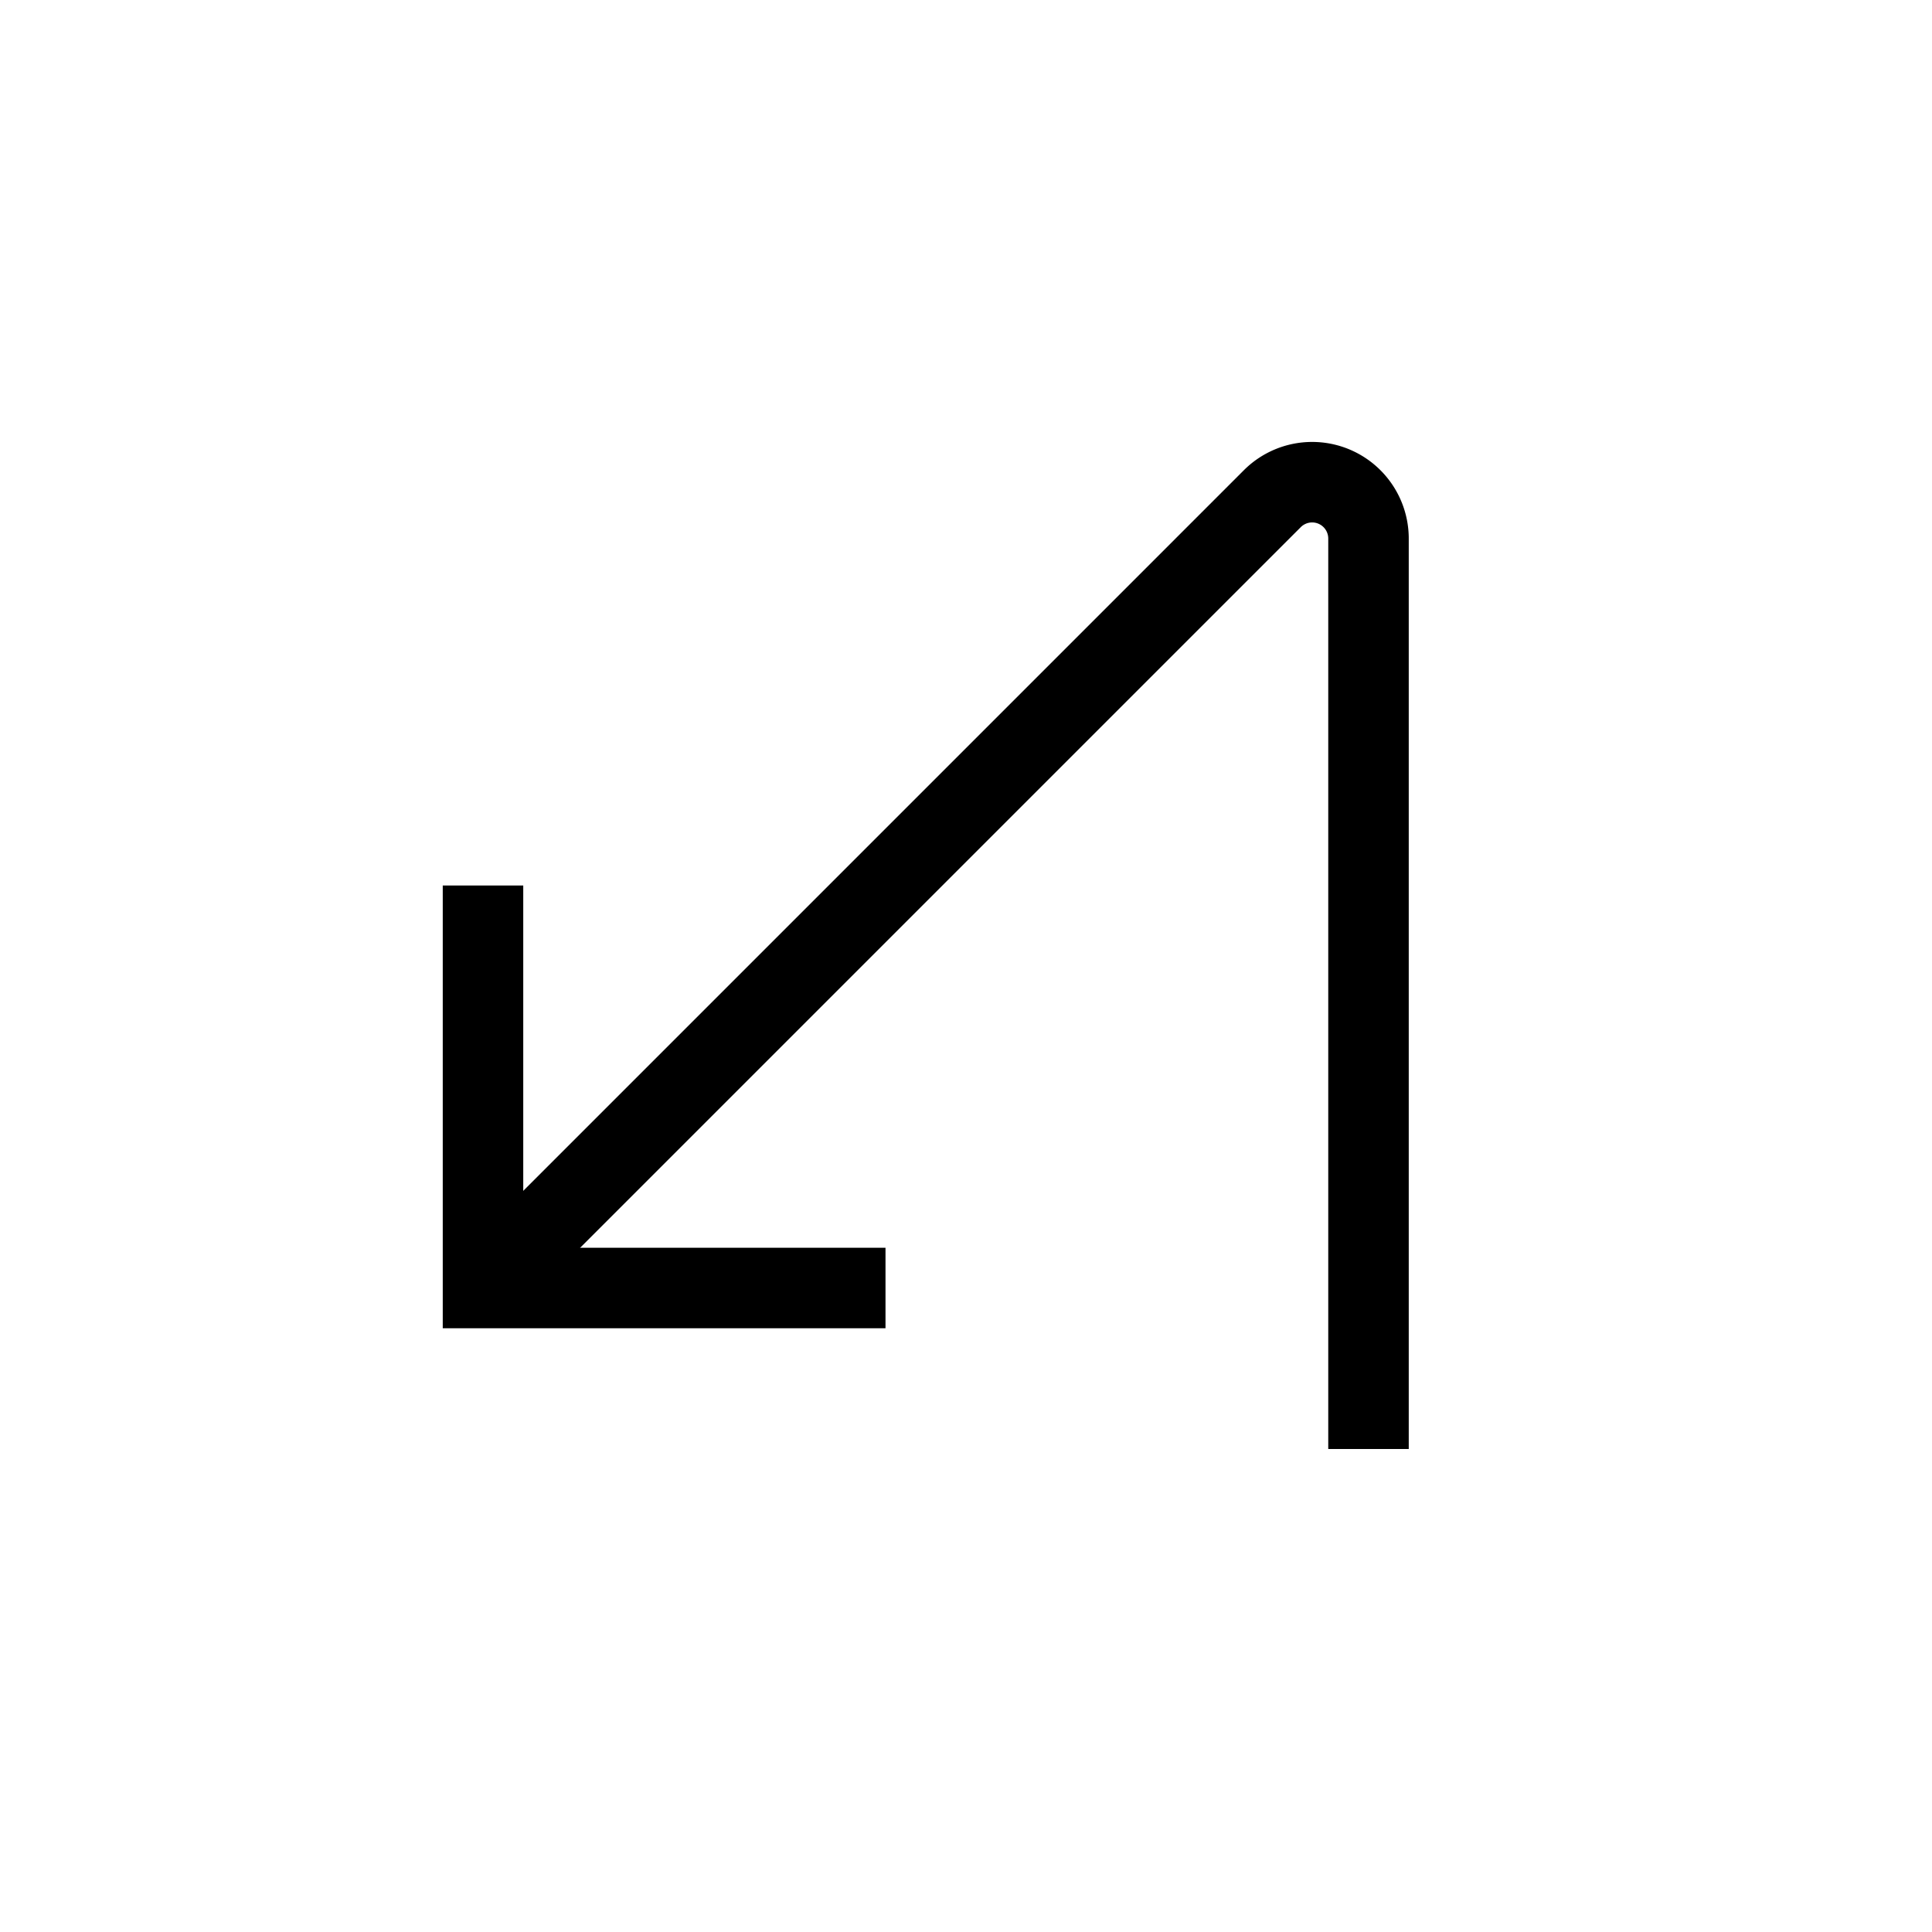 <svg xmlns="http://www.w3.org/2000/svg" viewBox="0 0 24 24" strokeWidth="2" stroke="currentColor" fill="none" strokeLinecap="round" strokeLinejoin="round">
<path stroke="none" d="M0 0h24v24H0z" fill="none"/>
<path d="M17 18v-11.31a0.7 .7 0 0 0 -1.195 -.495l-9.805 9.805"/>
<path d="M11 16h-5v-5"/>
</svg>